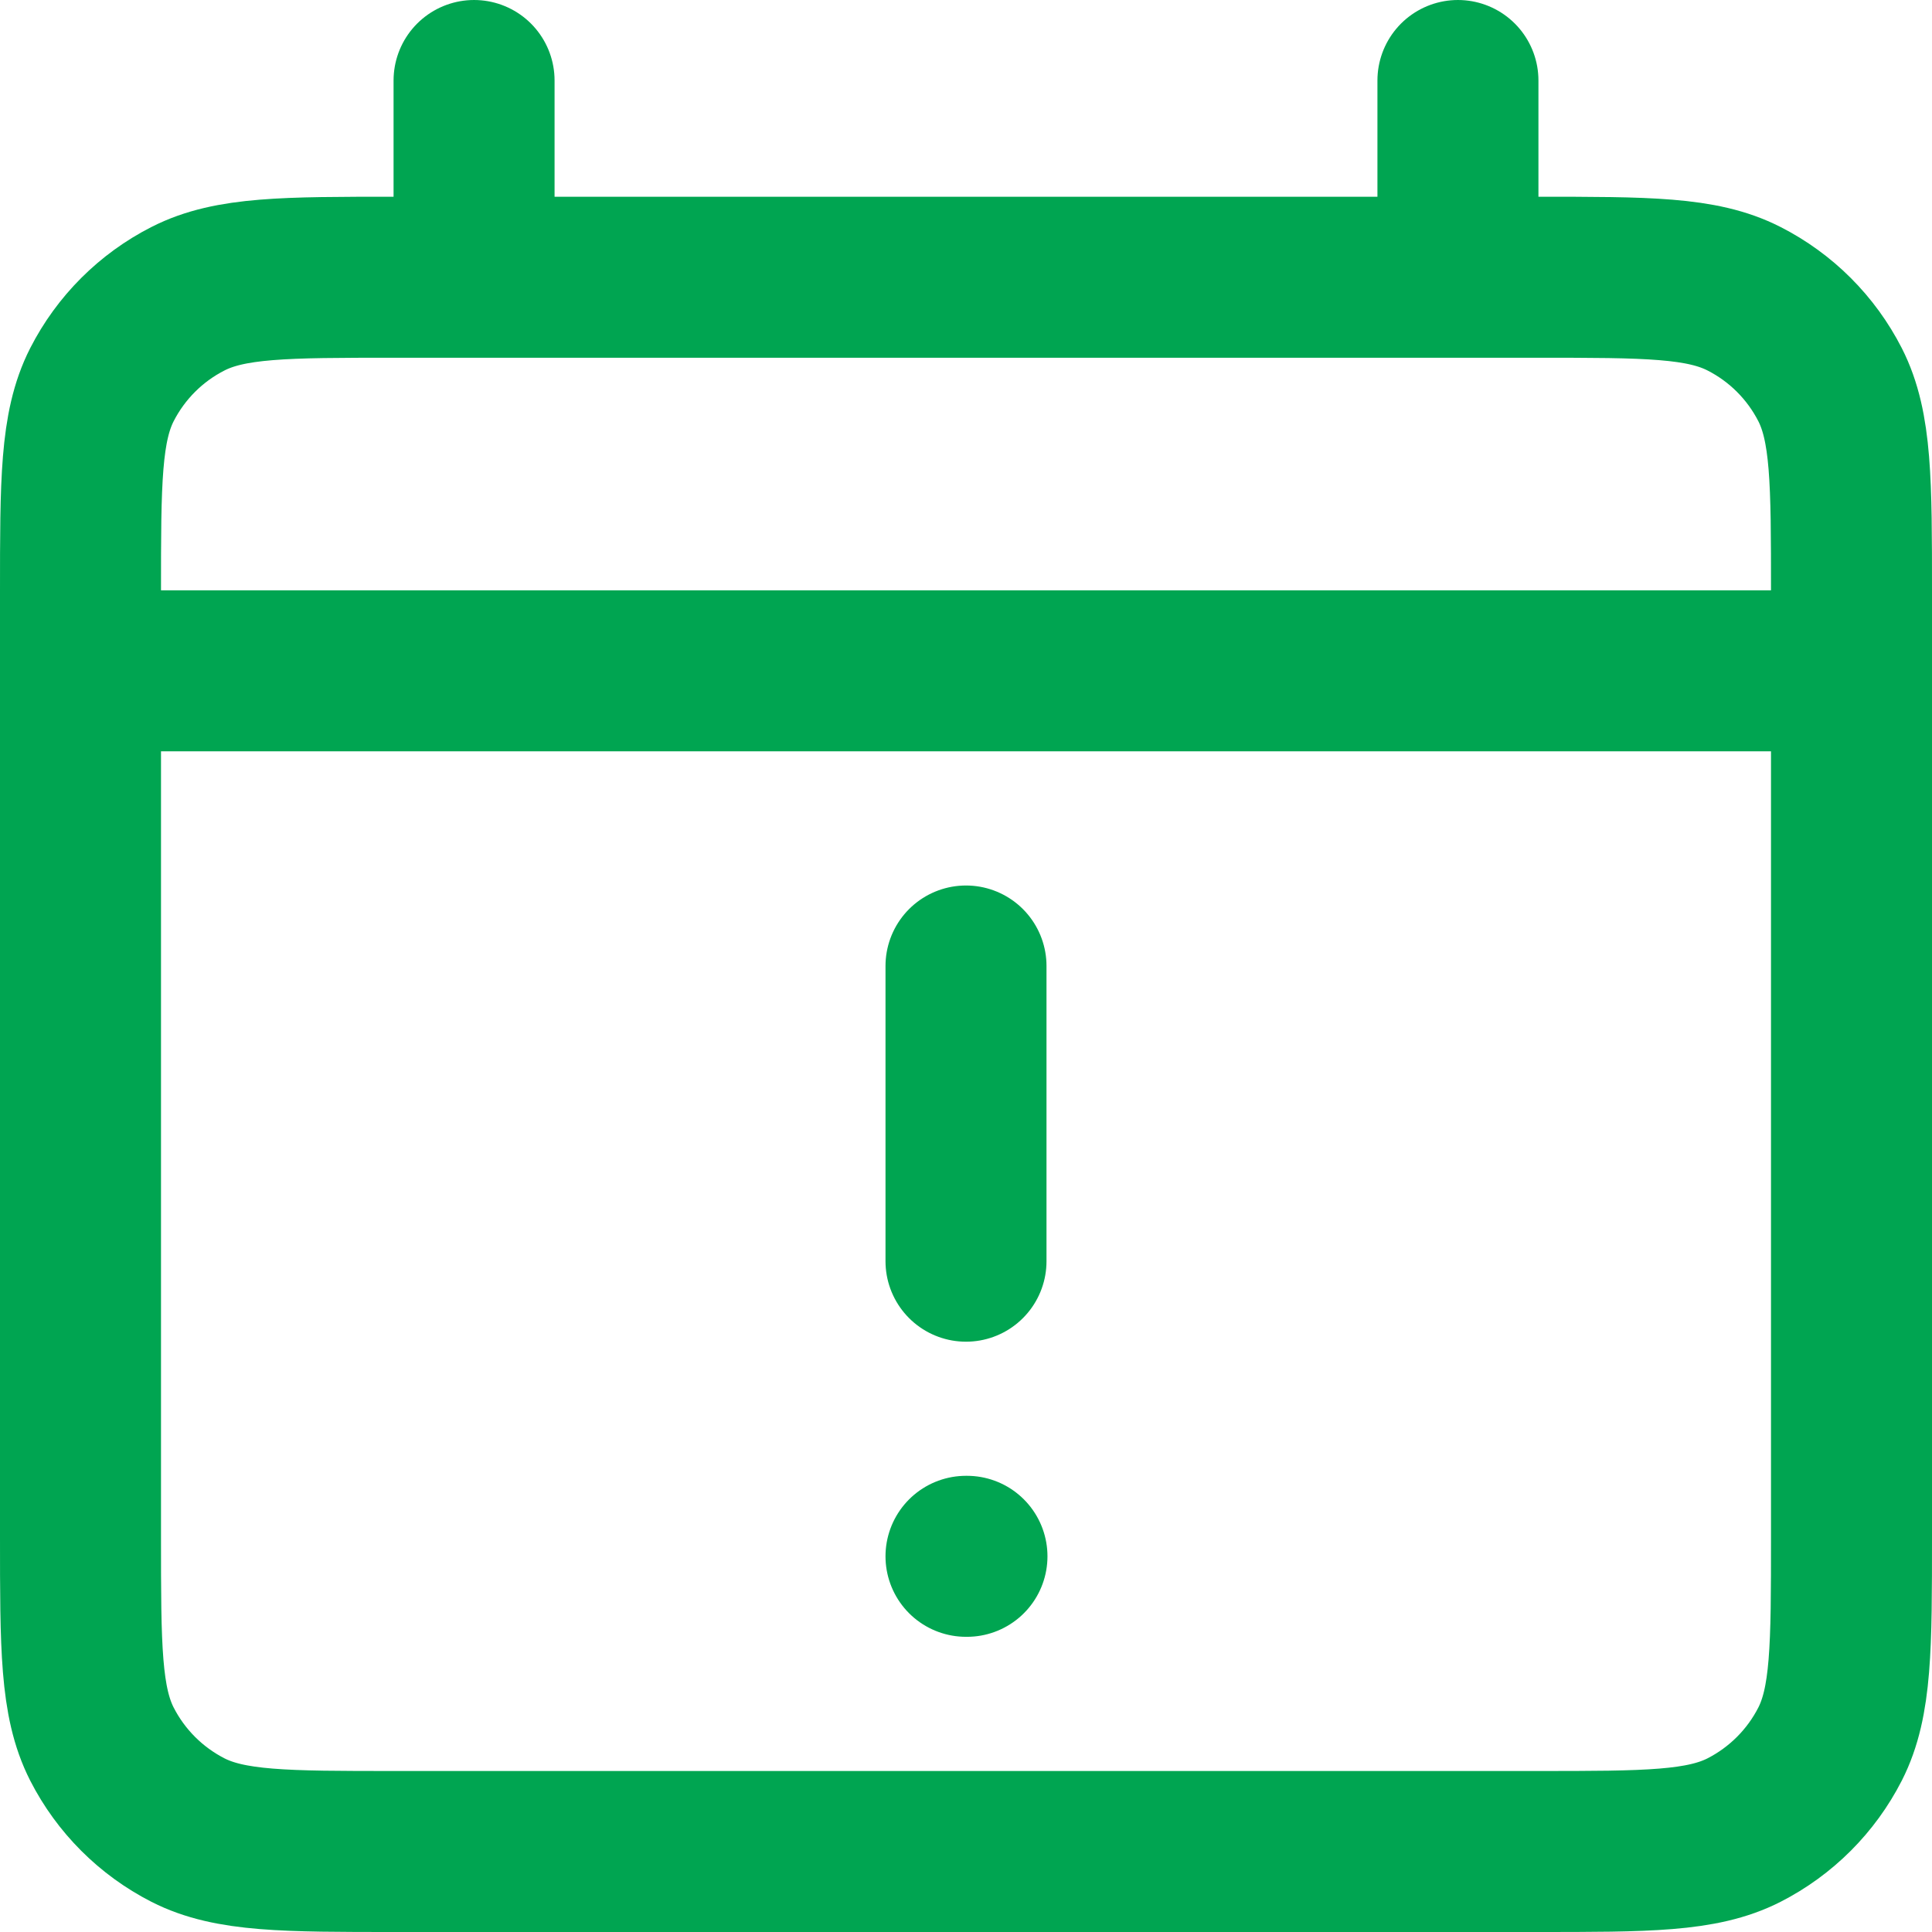 <svg width="24" height="24" viewBox="0 0 24 24" fill="none" xmlns="http://www.w3.org/2000/svg">
<path d="M1 8.333H23M12 12V15.667M12 19.333H12.012M5.889 1V3.444M18.111 1V3.444M4.911 23H19.089C20.458 23 21.142 23 21.665 22.734C22.125 22.499 22.499 22.125 22.734 21.665C23 21.142 23 20.458 23 19.089V7.356C23 5.987 23 5.302 22.734 4.779C22.499 4.319 22.125 3.945 21.665 3.711C21.142 3.444 20.458 3.444 19.089 3.444H4.911C3.542 3.444 2.858 3.444 2.335 3.711C1.875 3.945 1.501 4.319 1.266 4.779C1 5.302 1 5.987 1 7.356V19.089C1 20.458 1 21.142 1.266 21.665C1.501 22.125 1.875 22.499 2.335 22.734C2.858 23 3.542 23 4.911 23Z" stroke="#00A551" stroke-width="2" stroke-linecap="round" stroke-linejoin="round"/>
</svg>
